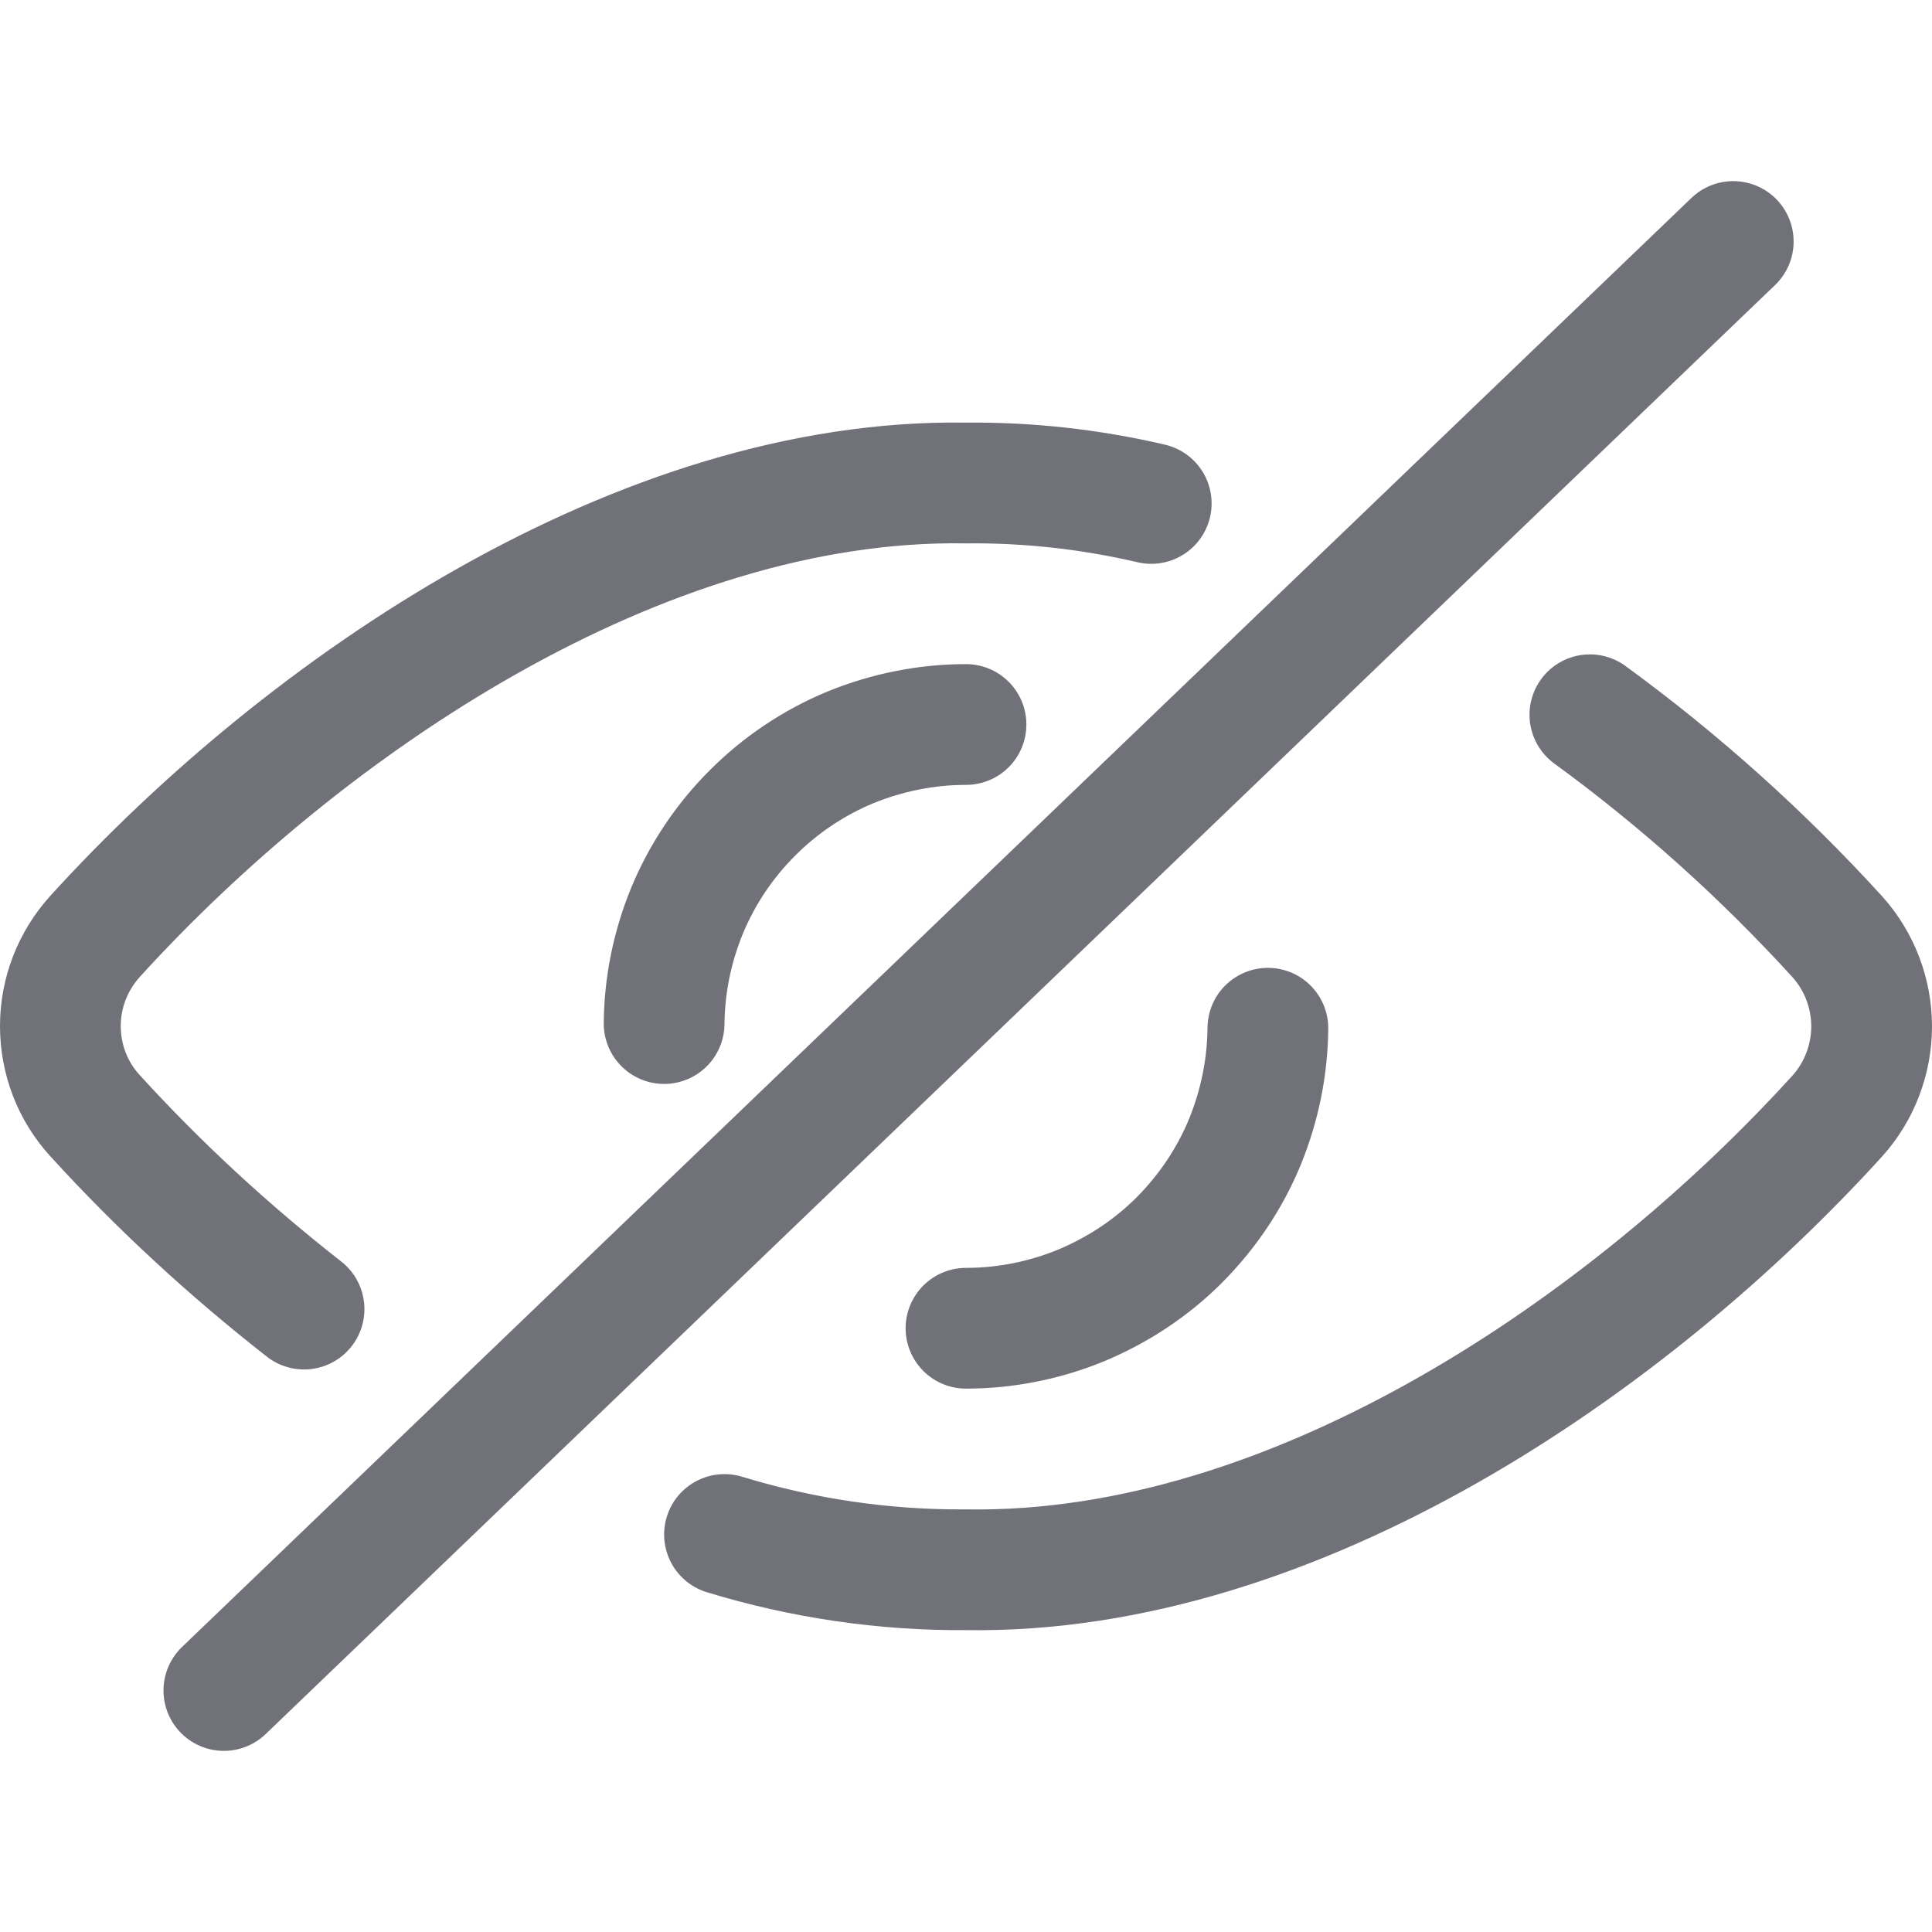 <?xml version="1.0" encoding="UTF-8"?>
<svg xmlns="http://www.w3.org/2000/svg" xmlns:xlink="http://www.w3.org/1999/xlink" width="24px" height="24px" viewBox="0 0 24 24" version="1.1">
<g id="surface1">
<path style="fill:none;stroke-width:1.5;stroke-linecap:round;stroke-linejoin:round;stroke:rgb(44.314%,44.314%,47.843%);stroke-opacity:1;stroke-miterlimit:4;" d="M 2.781 21 L 21.531 3 "/>
<path style="fill:none;stroke-width:1.5;stroke-linecap:round;stroke-linejoin:round;stroke:rgb(44.314%,44.314%,47.843%);stroke-opacity:1;stroke-miterlimit:4;" d="M 19.75 8.879 C 20.863 9.691 21.895 10.617 22.824 11.637 C 23.098 11.941 23.25 12.34 23.25 12.75 C 23.25 13.16 23.098 13.559 22.824 13.863 C 20.258 16.688 16.098 19.566 12 19.5 C 10.984 19.508 9.973 19.359 9 19.062 "/>
<path style="fill:none;stroke-width:1.5;stroke-linecap:round;stroke-linejoin:round;stroke:rgb(44.314%,44.314%,47.843%);stroke-opacity:1;stroke-miterlimit:4;" d="M 3.777 16.262 C 2.848 15.535 1.977 14.734 1.18 13.859 C 0.902 13.555 0.75 13.16 0.75 12.746 C 0.75 12.336 0.902 11.941 1.18 11.633 C 3.801 8.75 7.969 5.934 12 6 C 12.773 5.992 13.547 6.078 14.301 6.254 "/>
<path style="fill:none;stroke-width:1.5;stroke-linecap:round;stroke-linejoin:round;stroke:rgb(44.314%,44.314%,47.843%);stroke-opacity:1;stroke-miterlimit:4;" d="M 12 9 C 11.508 9 11.02 9.098 10.562 9.285 C 10.109 9.473 9.695 9.75 9.348 10.098 C 9 10.445 8.723 10.859 8.535 11.312 C 8.352 11.758 8.254 12.234 8.25 12.715 "/>
<path style="fill:none;stroke-width:1.5;stroke-linecap:round;stroke-linejoin:round;stroke:rgb(44.314%,44.314%,47.843%);stroke-opacity:1;stroke-miterlimit:4;" d="M 12 16.5 C 12.492 16.5 12.98 16.402 13.434 16.215 C 13.891 16.023 14.305 15.75 14.652 15.402 C 15 15.051 15.277 14.641 15.465 14.184 C 15.648 13.734 15.746 13.258 15.75 12.773 "/>
</g>
</svg>
